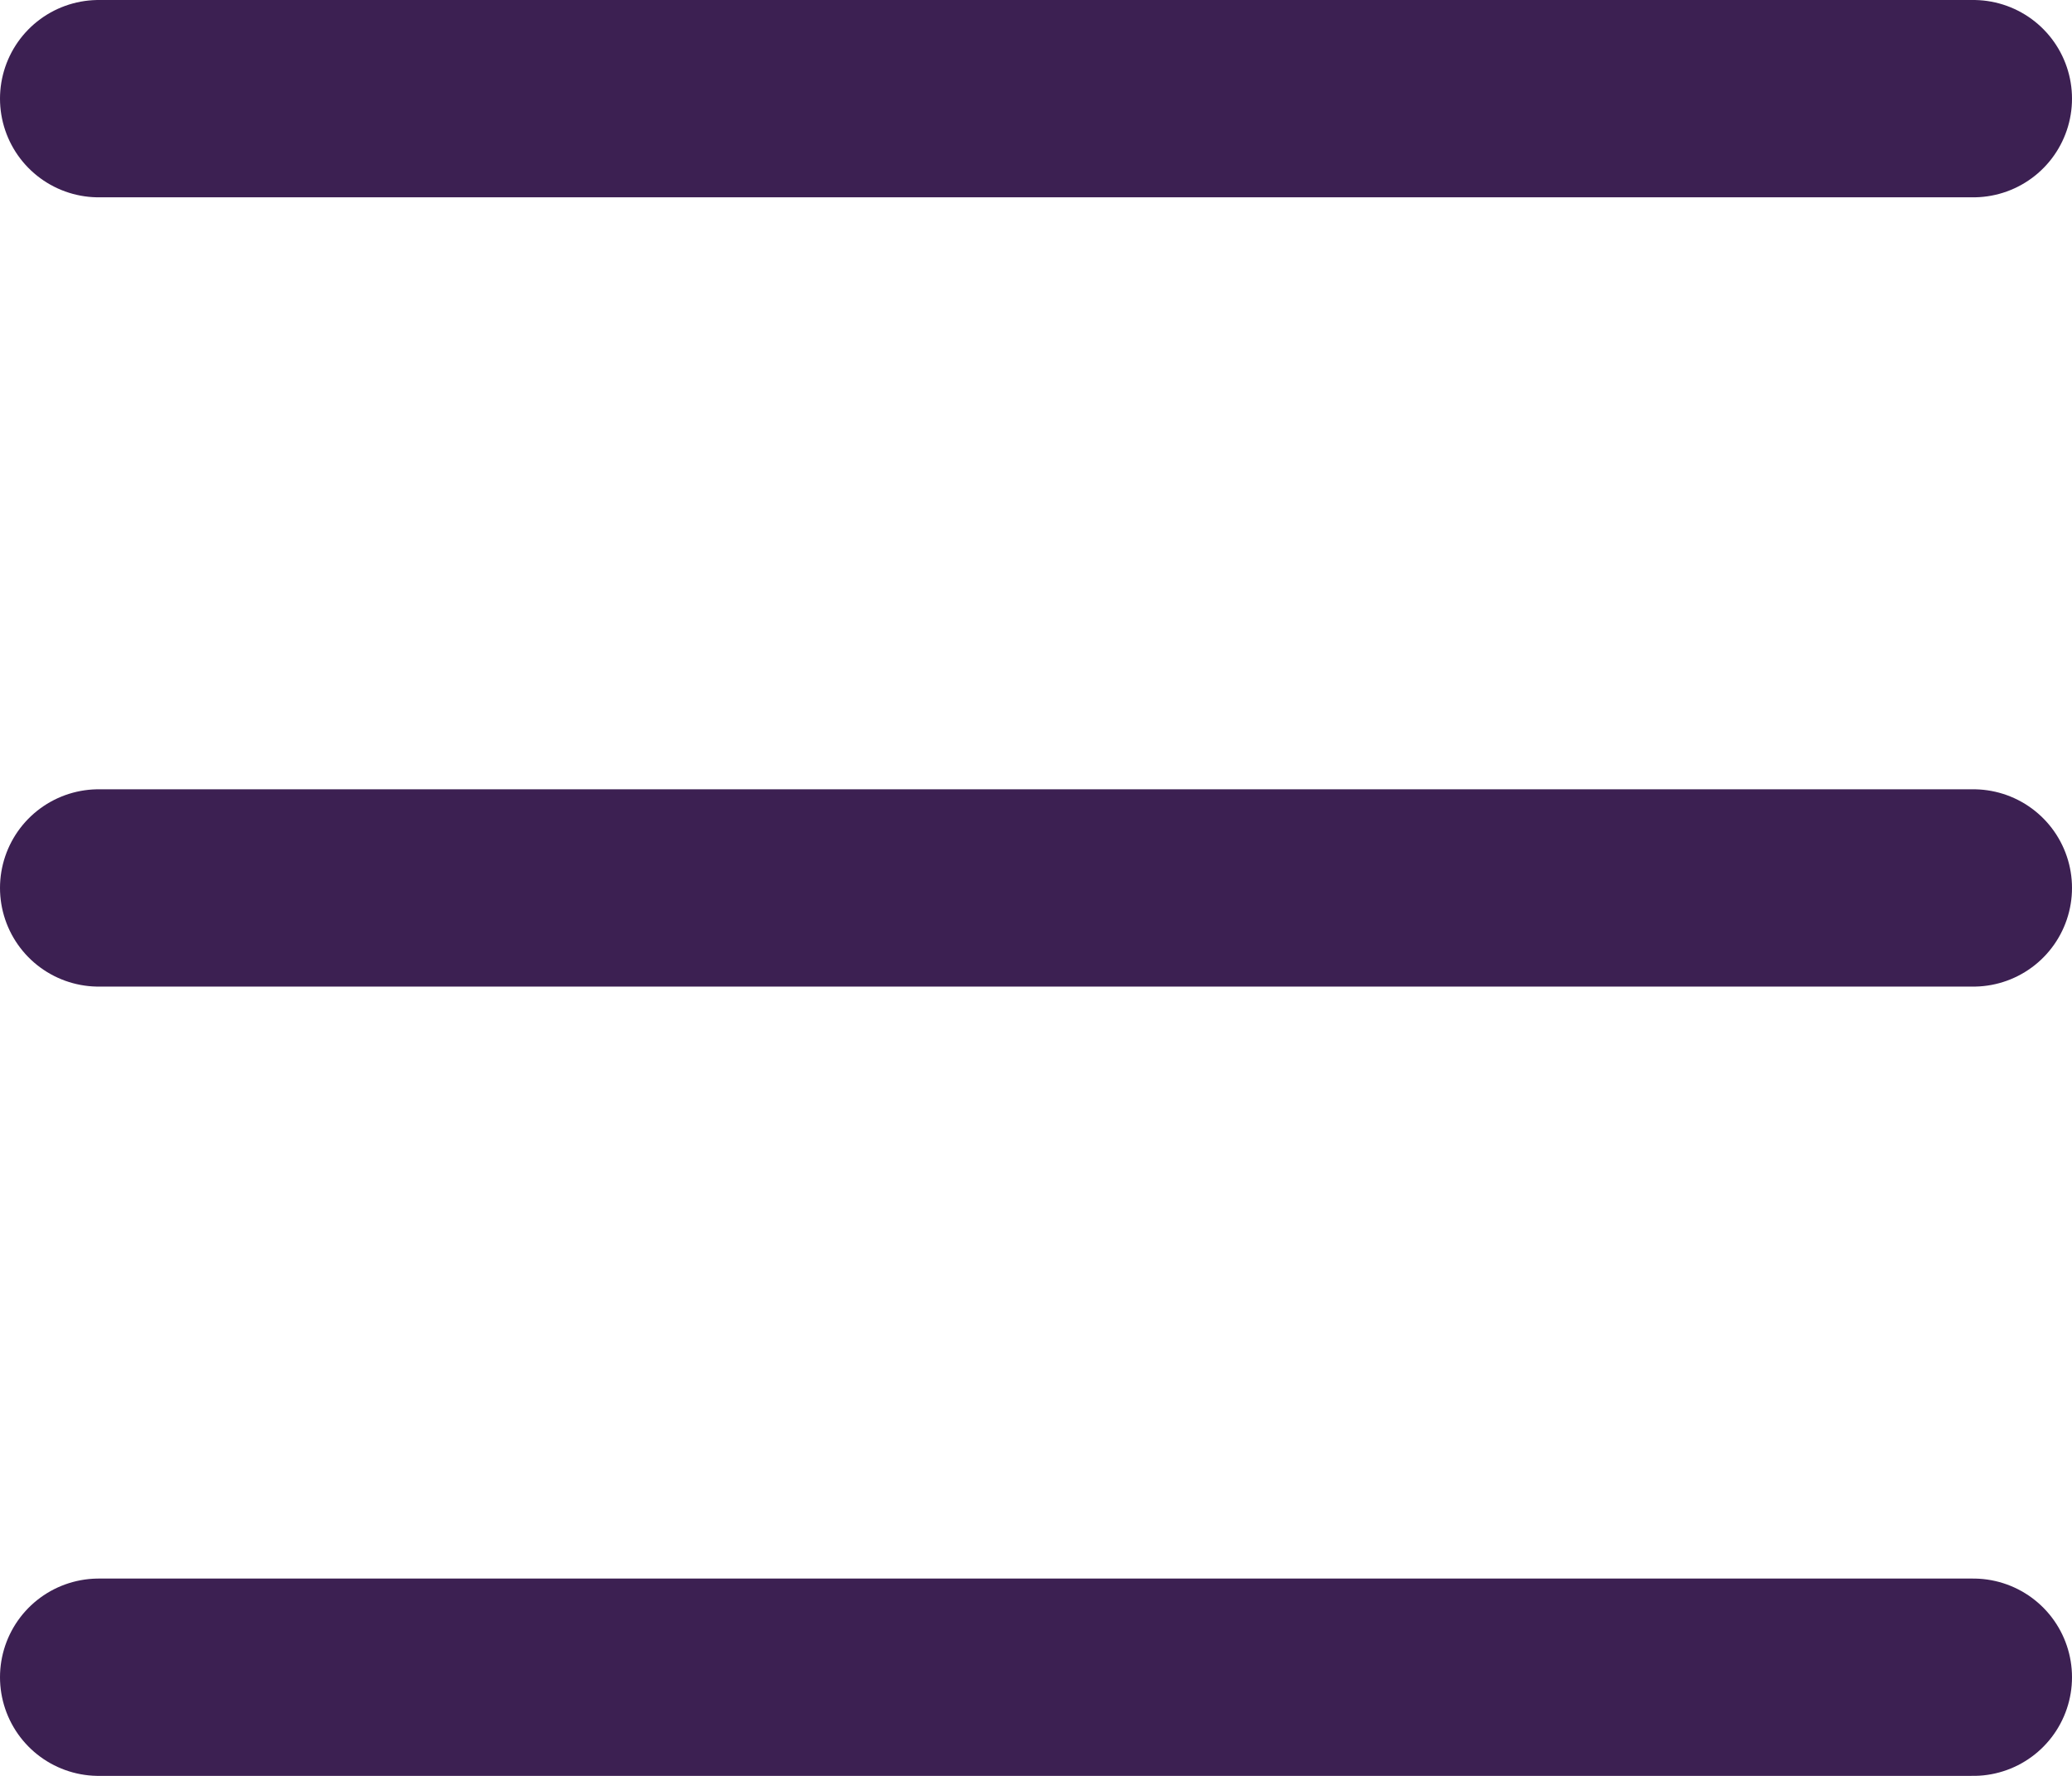 <svg width="21" height="18" viewBox="0 0 21 18" fill="none"
  xmlns="http://www.w3.org/2000/svg">
  <path d="M1 1H20" stroke="#3C2052" stroke-width="2" stroke-linecap="round"/>
  <path d="M1 9H20" stroke="#3C2052" stroke-width="2" stroke-linecap="round"/>
  <path d="M1 17H20" stroke="#3C2052" stroke-width="2" stroke-linecap="round"/>
</svg>
